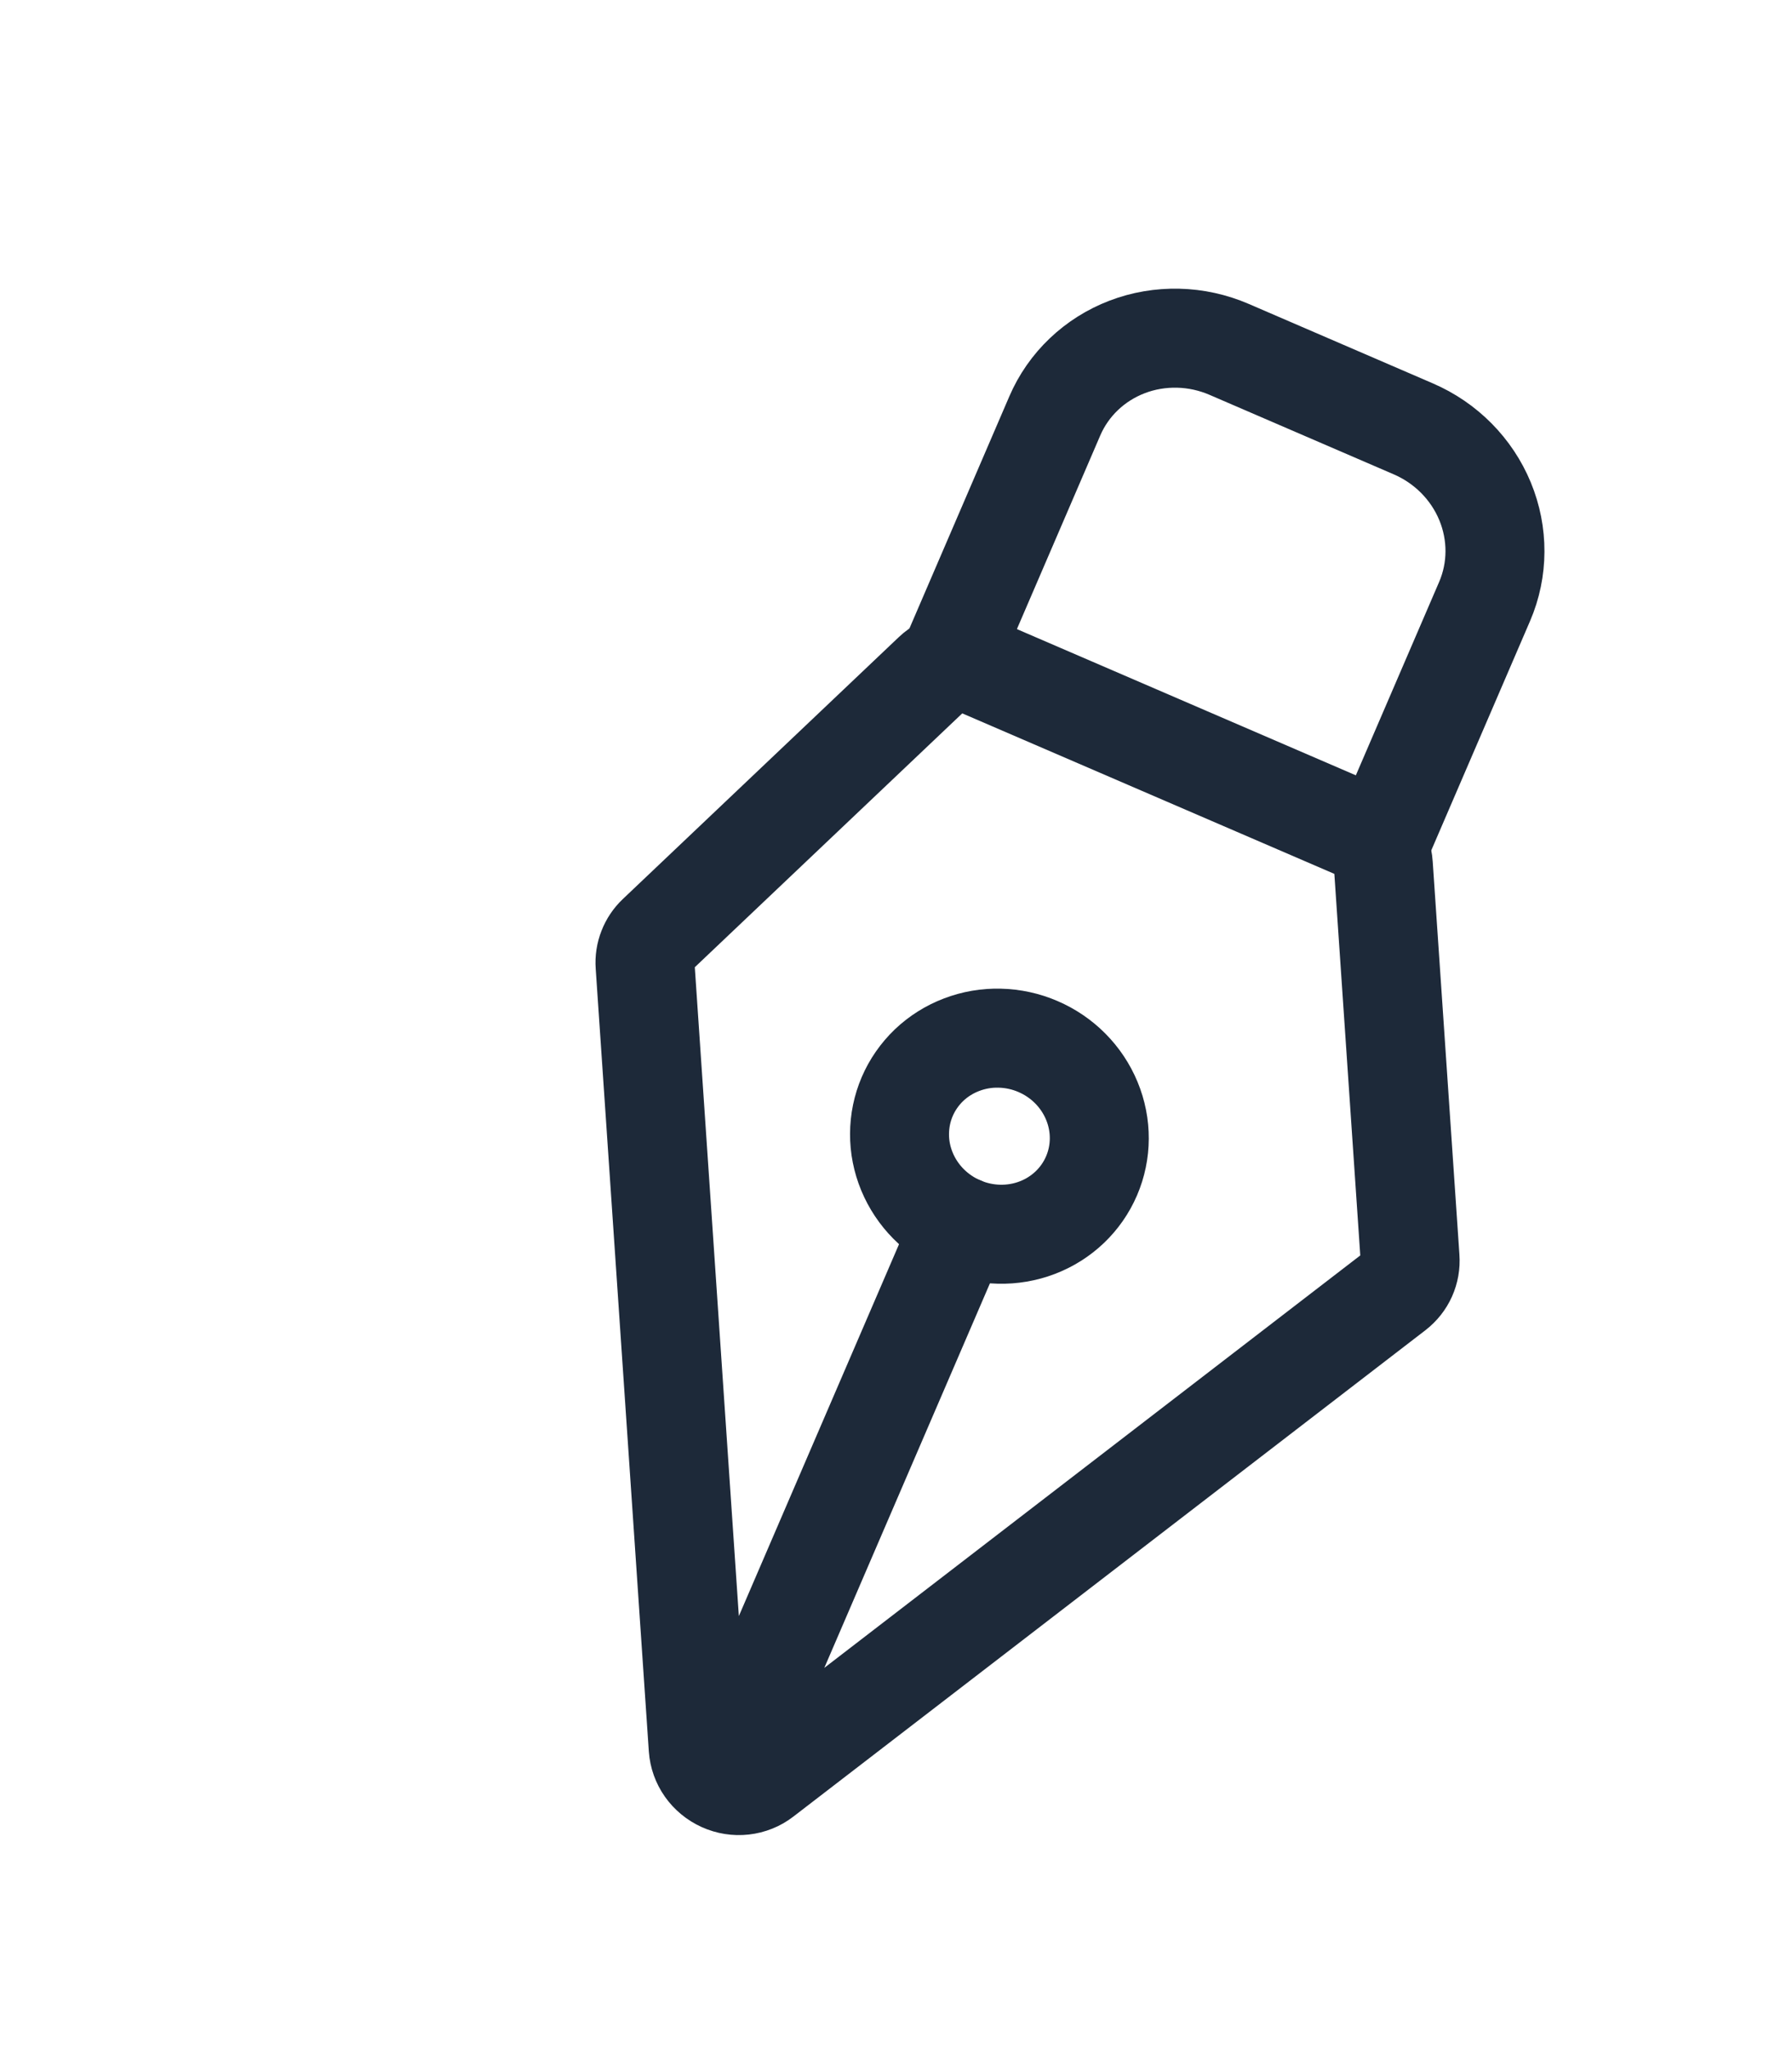 <svg width="35" height="40" viewBox="0 0 35 40" fill="none" xmlns="http://www.w3.org/2000/svg">
<g clip-path="url(#clip0_339_7570)">
<path d="M14.241 34.429L18.766 23.929M27.018 16.879L27.54 24.557C27.549 24.68 27.527 24.803 27.477 24.915C27.427 25.027 27.349 25.124 27.252 25.2L14.905 34.696C14.794 34.782 14.66 34.835 14.519 34.851C14.377 34.867 14.233 34.844 14.103 34.785C13.972 34.726 13.859 34.633 13.777 34.517C13.695 34.401 13.647 34.266 13.637 34.126L12.599 18.843C12.591 18.734 12.608 18.624 12.648 18.522C12.687 18.421 12.749 18.328 12.828 18.253L18.22 13.138C18.329 13.034 18.468 12.964 18.62 12.938C18.771 12.912 18.928 12.931 19.07 12.992L26.541 16.213C26.675 16.271 26.79 16.364 26.875 16.481C26.959 16.599 27.009 16.736 27.018 16.879Z" stroke="#1D2939" stroke-width="1.933" stroke-linecap="round" stroke-linejoin="round"/>
<path d="M26.986 16.406L28.997 11.739C29.263 11.12 29.266 10.418 29.005 9.786C28.744 9.155 28.24 8.646 27.604 8.372L24.006 6.82C23.691 6.684 23.353 6.61 23.012 6.602C22.67 6.594 22.331 6.651 22.015 6.772C21.699 6.893 21.411 7.074 21.169 7.305C20.926 7.536 20.733 7.813 20.601 8.12L18.591 12.787M20.273 20.429C20.037 20.327 19.784 20.272 19.527 20.266C19.271 20.259 19.017 20.303 18.78 20.394C18.543 20.484 18.327 20.62 18.145 20.793C17.964 20.967 17.819 21.174 17.72 21.404C17.621 21.634 17.57 21.882 17.569 22.133C17.567 22.384 17.617 22.634 17.714 22.869C17.811 23.103 17.954 23.318 18.134 23.5C18.315 23.682 18.529 23.828 18.766 23.93C19.243 24.135 19.78 24.148 20.259 23.965C20.738 23.782 21.119 23.419 21.319 22.954C21.519 22.49 21.521 21.963 21.325 21.49C21.129 21.016 20.751 20.634 20.273 20.429Z" stroke="#1D2939" stroke-width="1.933" stroke-linecap="round" stroke-linejoin="round"/>
</g>
<defs>
<clipPath id="clip0_339_7570">
<rect width="30.92" height="30.92" fill="white" transform="matrix(0.934 -0.357 0.382 0.924 0.125 11.418)"/>
</clipPath>
</defs>
</svg>

